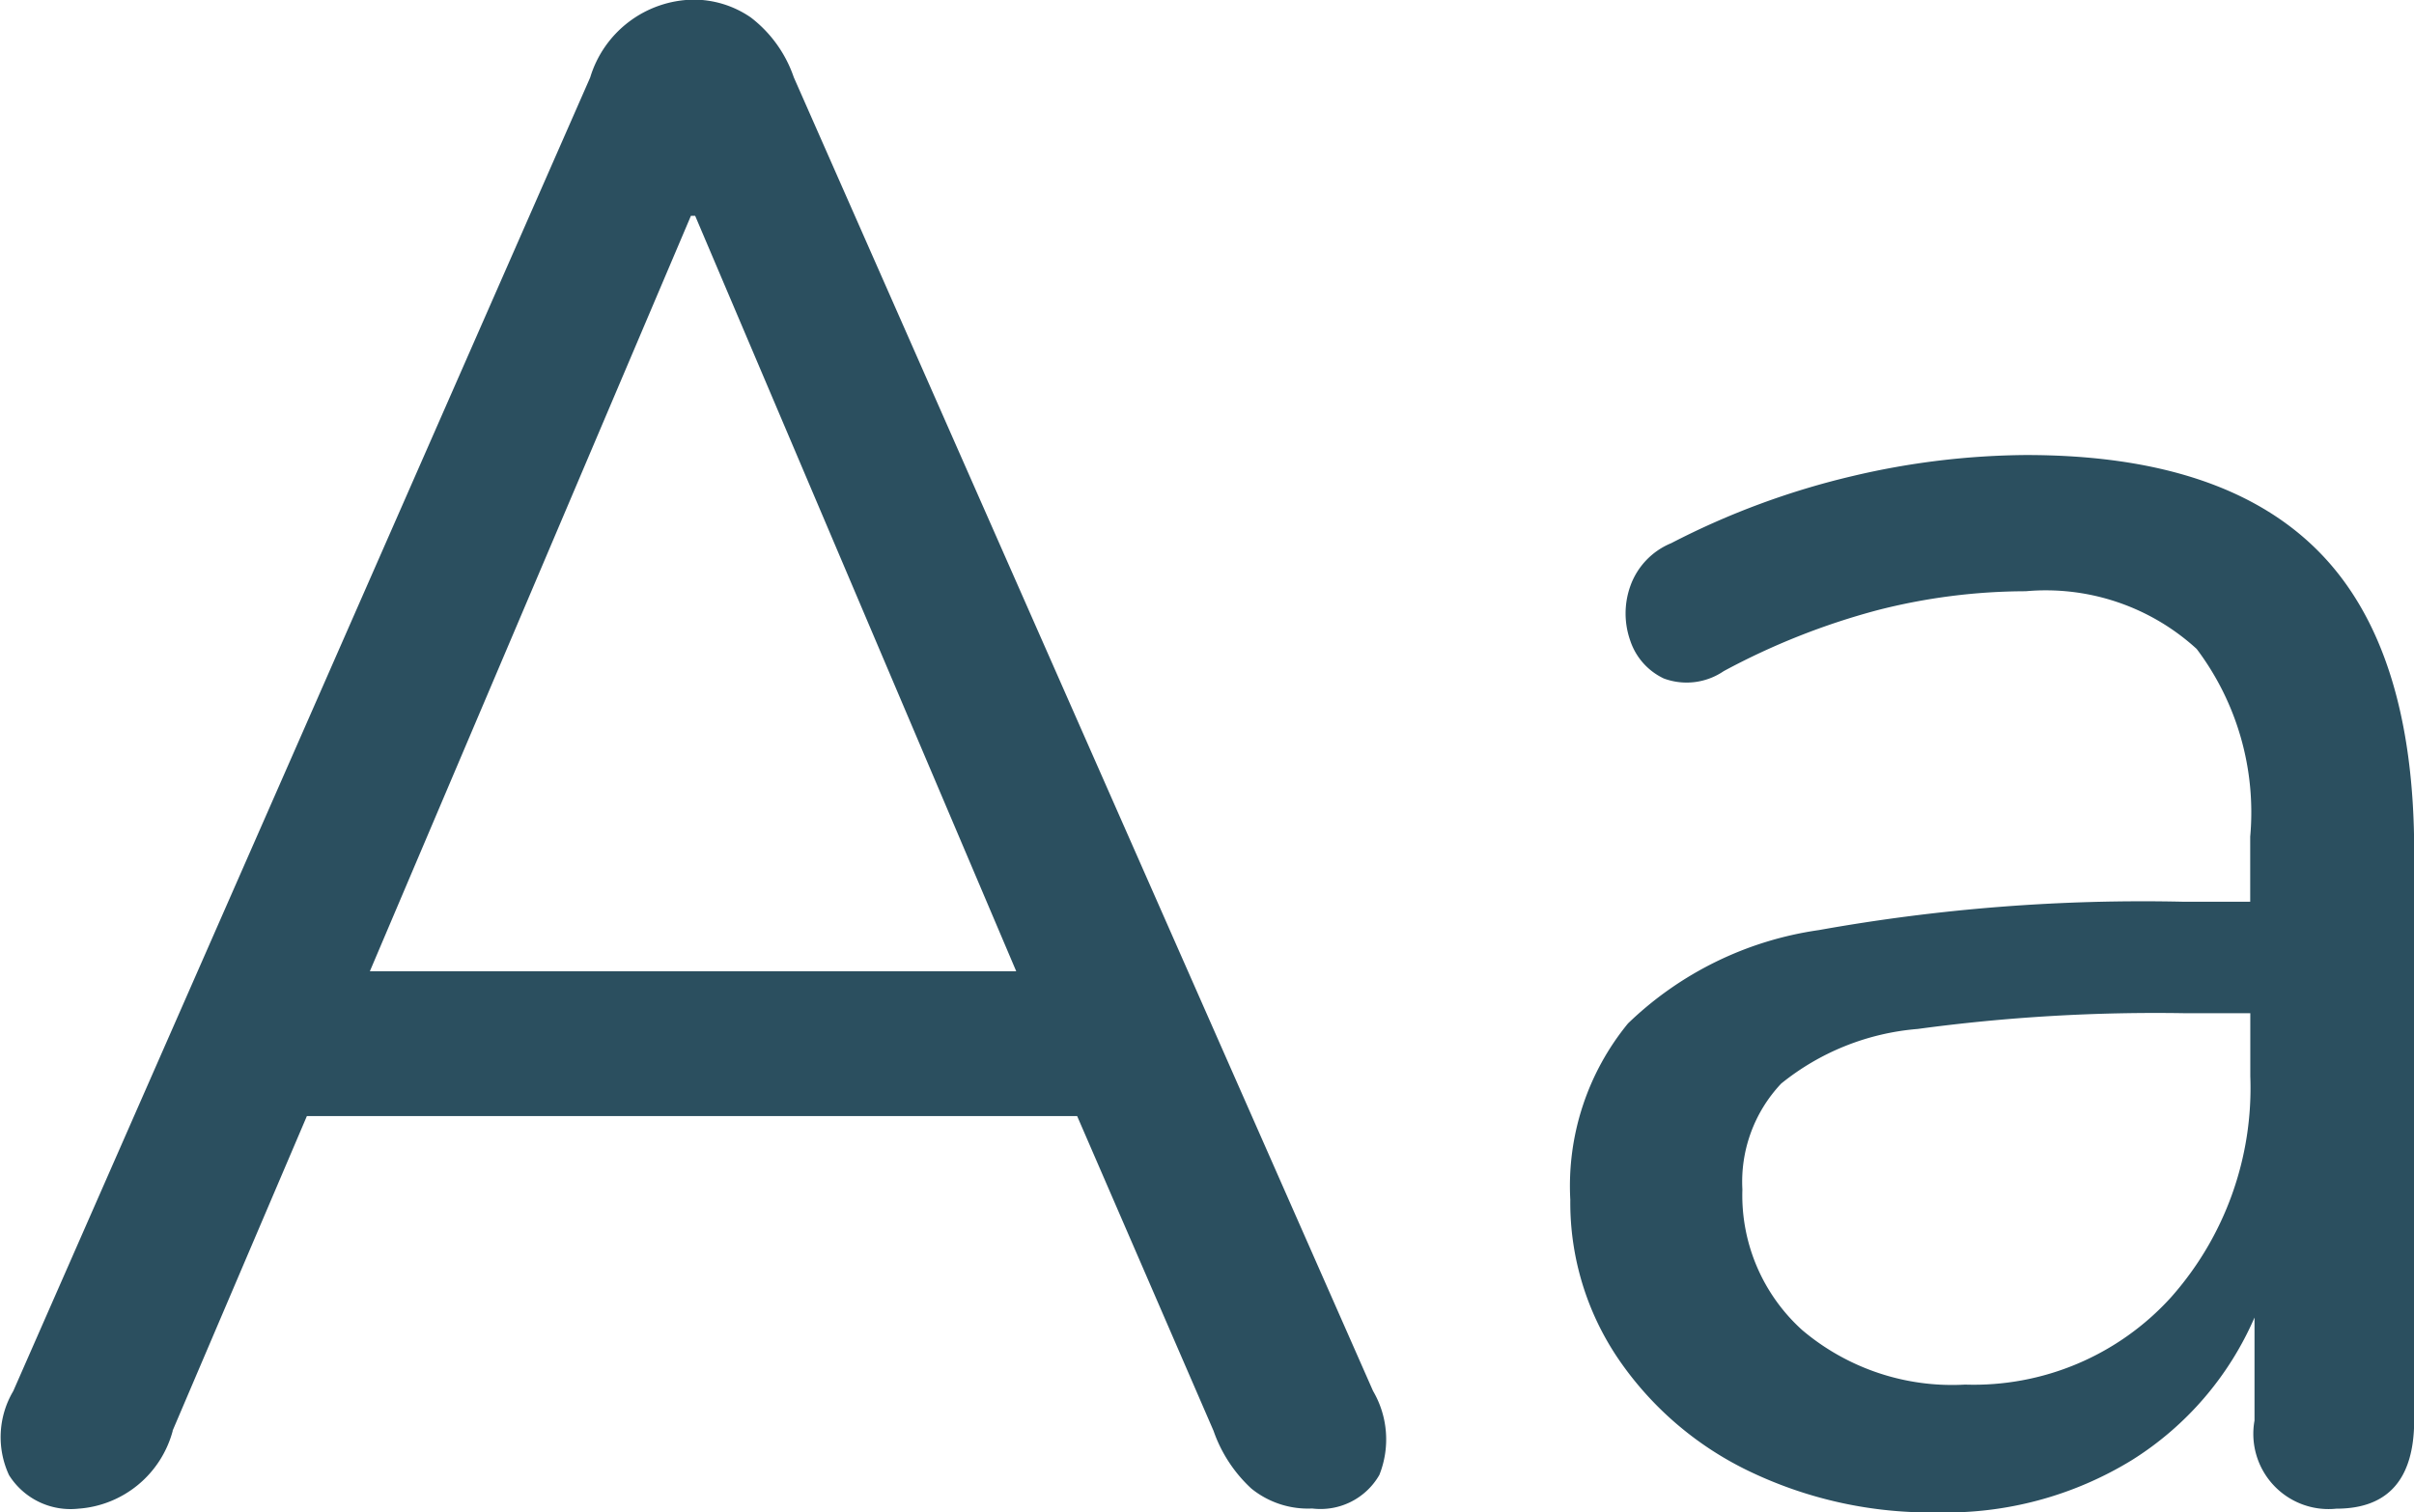 <svg xmlns="http://www.w3.org/2000/svg" width="52.718" height="33.031" viewBox="0 0 52.718 33.031">
  <defs>
    <style>
      .cls-1 {
        fill: #2b4f5f;
        fill-rule: evenodd;
      }
    </style>
  </defs>
  <path id="Nunito" class="cls-1" d="M116.362,704.625l2.934-6.875h16.821l2.979,6.875a3.1,3.1,0,0,0,.825,1.26,1.963,1.963,0,0,0,1.329.436,1.481,1.481,0,0,0,1.467-.733,2.094,2.094,0,0,0-.138-1.834l-12.65-28.691a2.774,2.774,0,0,0-.939-1.307,2.2,2.2,0,0,0-1.261-.389,2.391,2.391,0,0,0-2.246,1.7l-12.6,28.691a1.971,1.971,0,0,0-.092,1.834,1.585,1.585,0,0,0,1.513.733,2.3,2.3,0,0,0,2.062-1.7h0Zm11.413-26.537,7.012,16.5H120.671l7.012-16.5h0.092Zm31.372,27.179a6.92,6.92,0,0,0,2.682-3.117V704.4a1.643,1.643,0,0,0,1.787,1.925q1.695,0,1.7-1.925V691.975q0-4.445-2.085-6.554t-6.394-2.108a16.922,16.922,0,0,0-3.781.458,17.122,17.122,0,0,0-3.965,1.467,1.588,1.588,0,0,0-.894.939,1.779,1.779,0,0,0,0,1.192,1.4,1.4,0,0,0,.734.825,1.437,1.437,0,0,0,1.306-.161A15.387,15.387,0,0,1,153.6,686.7a13.1,13.1,0,0,1,3.231-.412,4.881,4.881,0,0,1,3.735,1.26,5.93,5.93,0,0,1,1.169,4.1v1.421H160.27a40.034,40.034,0,0,0-7.952.619,7.534,7.534,0,0,0-4.171,2.039,5.6,5.6,0,0,0-1.26,3.85,6.077,6.077,0,0,0,1.054,3.484,7.251,7.251,0,0,0,2.865,2.452,9.138,9.138,0,0,0,4.1.893A7.764,7.764,0,0,0,159.147,705.267Zm-7.195-2.842a3.967,3.967,0,0,1-1.307-3.071,3.124,3.124,0,0,1,.848-2.314,5.441,5.441,0,0,1,2.979-1.192,38.679,38.679,0,0,1,5.844-.344h1.421v1.375A6.885,6.885,0,0,1,160,701.715a5.812,5.812,0,0,1-4.491,1.9A5.065,5.065,0,0,1,151.952,702.425Z" transform="translate(-112.594 -673.375)"/>
</svg>
